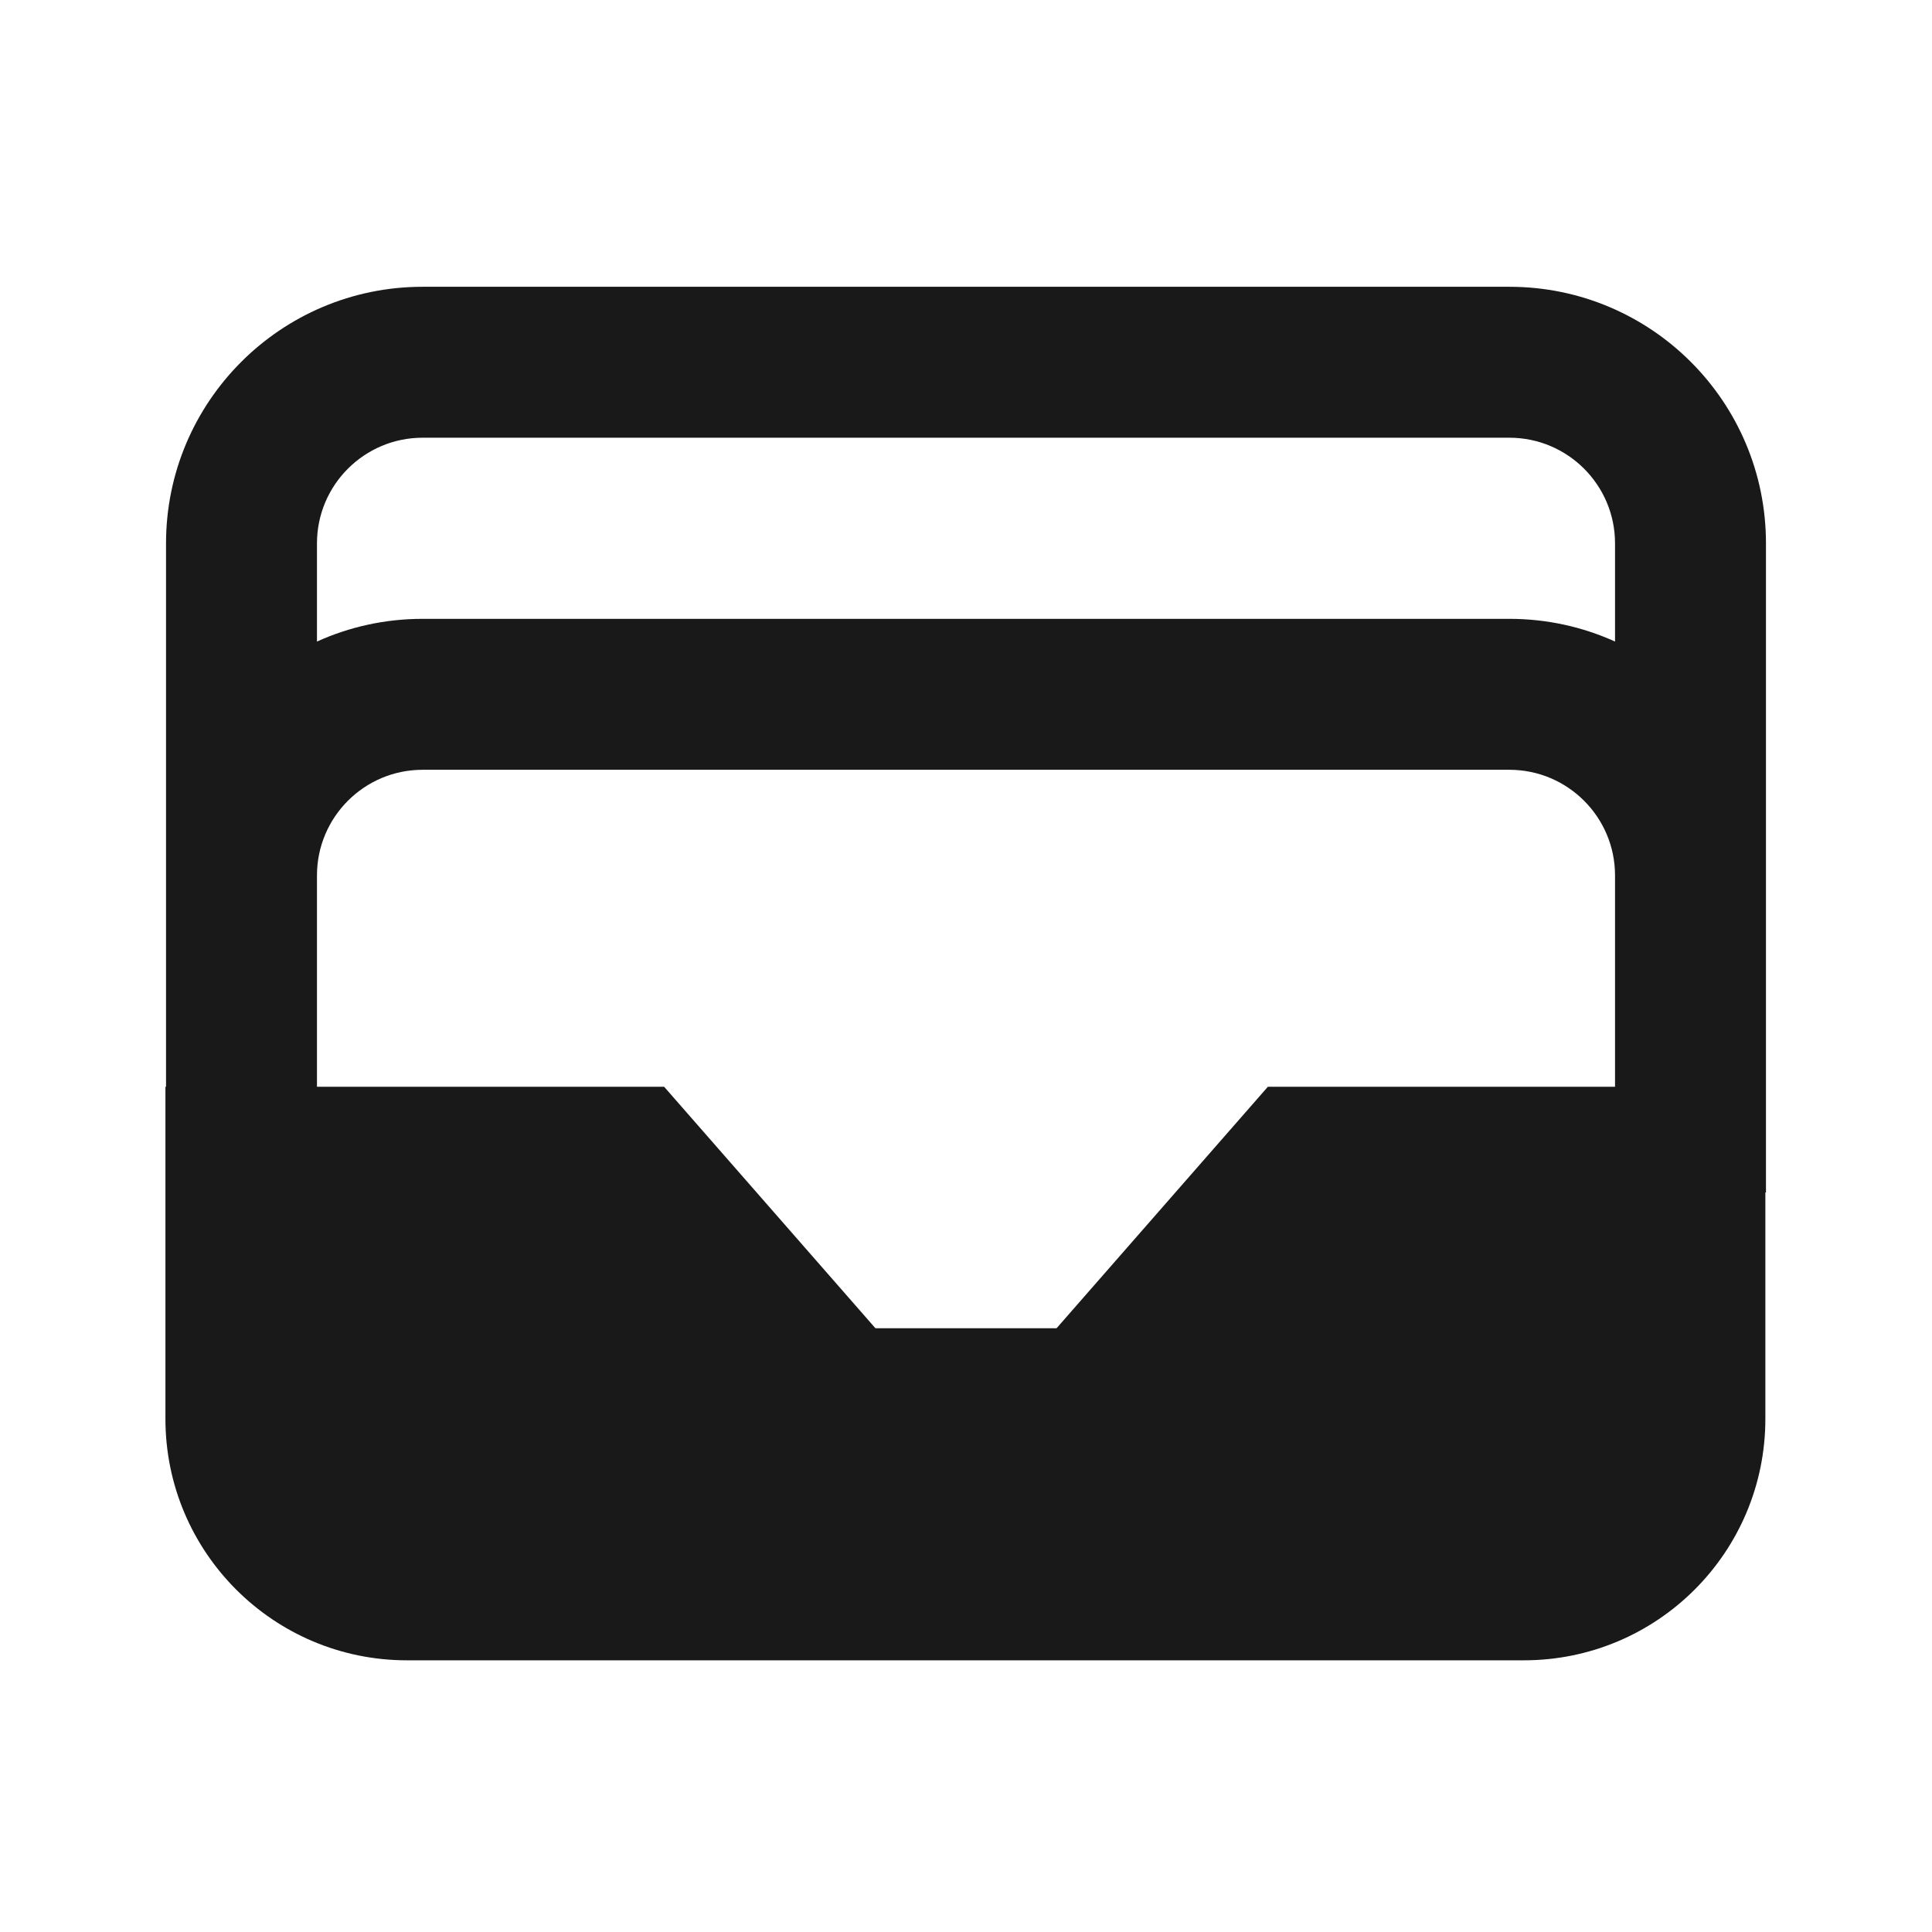 <svg width="16" height="16" viewBox="0 0 16 16" fill="none" xmlns="http://www.w3.org/2000/svg">
  <path fill-rule="evenodd" clip-rule="evenodd" d="M1.375 4.5C1.375 3.326 2.327 2.375 3.5 2.375H12.5C13.674 2.375 14.625 3.326 14.625 4.5V7.25V9V9.25V9.625V9.875H14.62V11.75C14.62 12.855 13.725 13.75 12.62 13.75H3.37C2.266 13.75 1.37 12.855 1.37 11.75V9H1.375V7.25V4.5ZM2.625 7.25V9H5.5L7.25 11H8.75L10.5 9H13.375V7.25C13.375 6.767 12.983 6.375 12.5 6.375H3.5C3.017 6.375 2.625 6.767 2.625 7.25ZM13.375 5.313C13.108 5.192 12.812 5.125 12.5 5.125H3.5C3.188 5.125 2.892 5.192 2.625 5.313V4.5C2.625 4.017 3.017 3.625 3.5 3.625H12.5C12.983 3.625 13.375 4.017 13.375 4.5V5.313Z" fill="currentColor" fill-opacity="0.9" />
</svg>